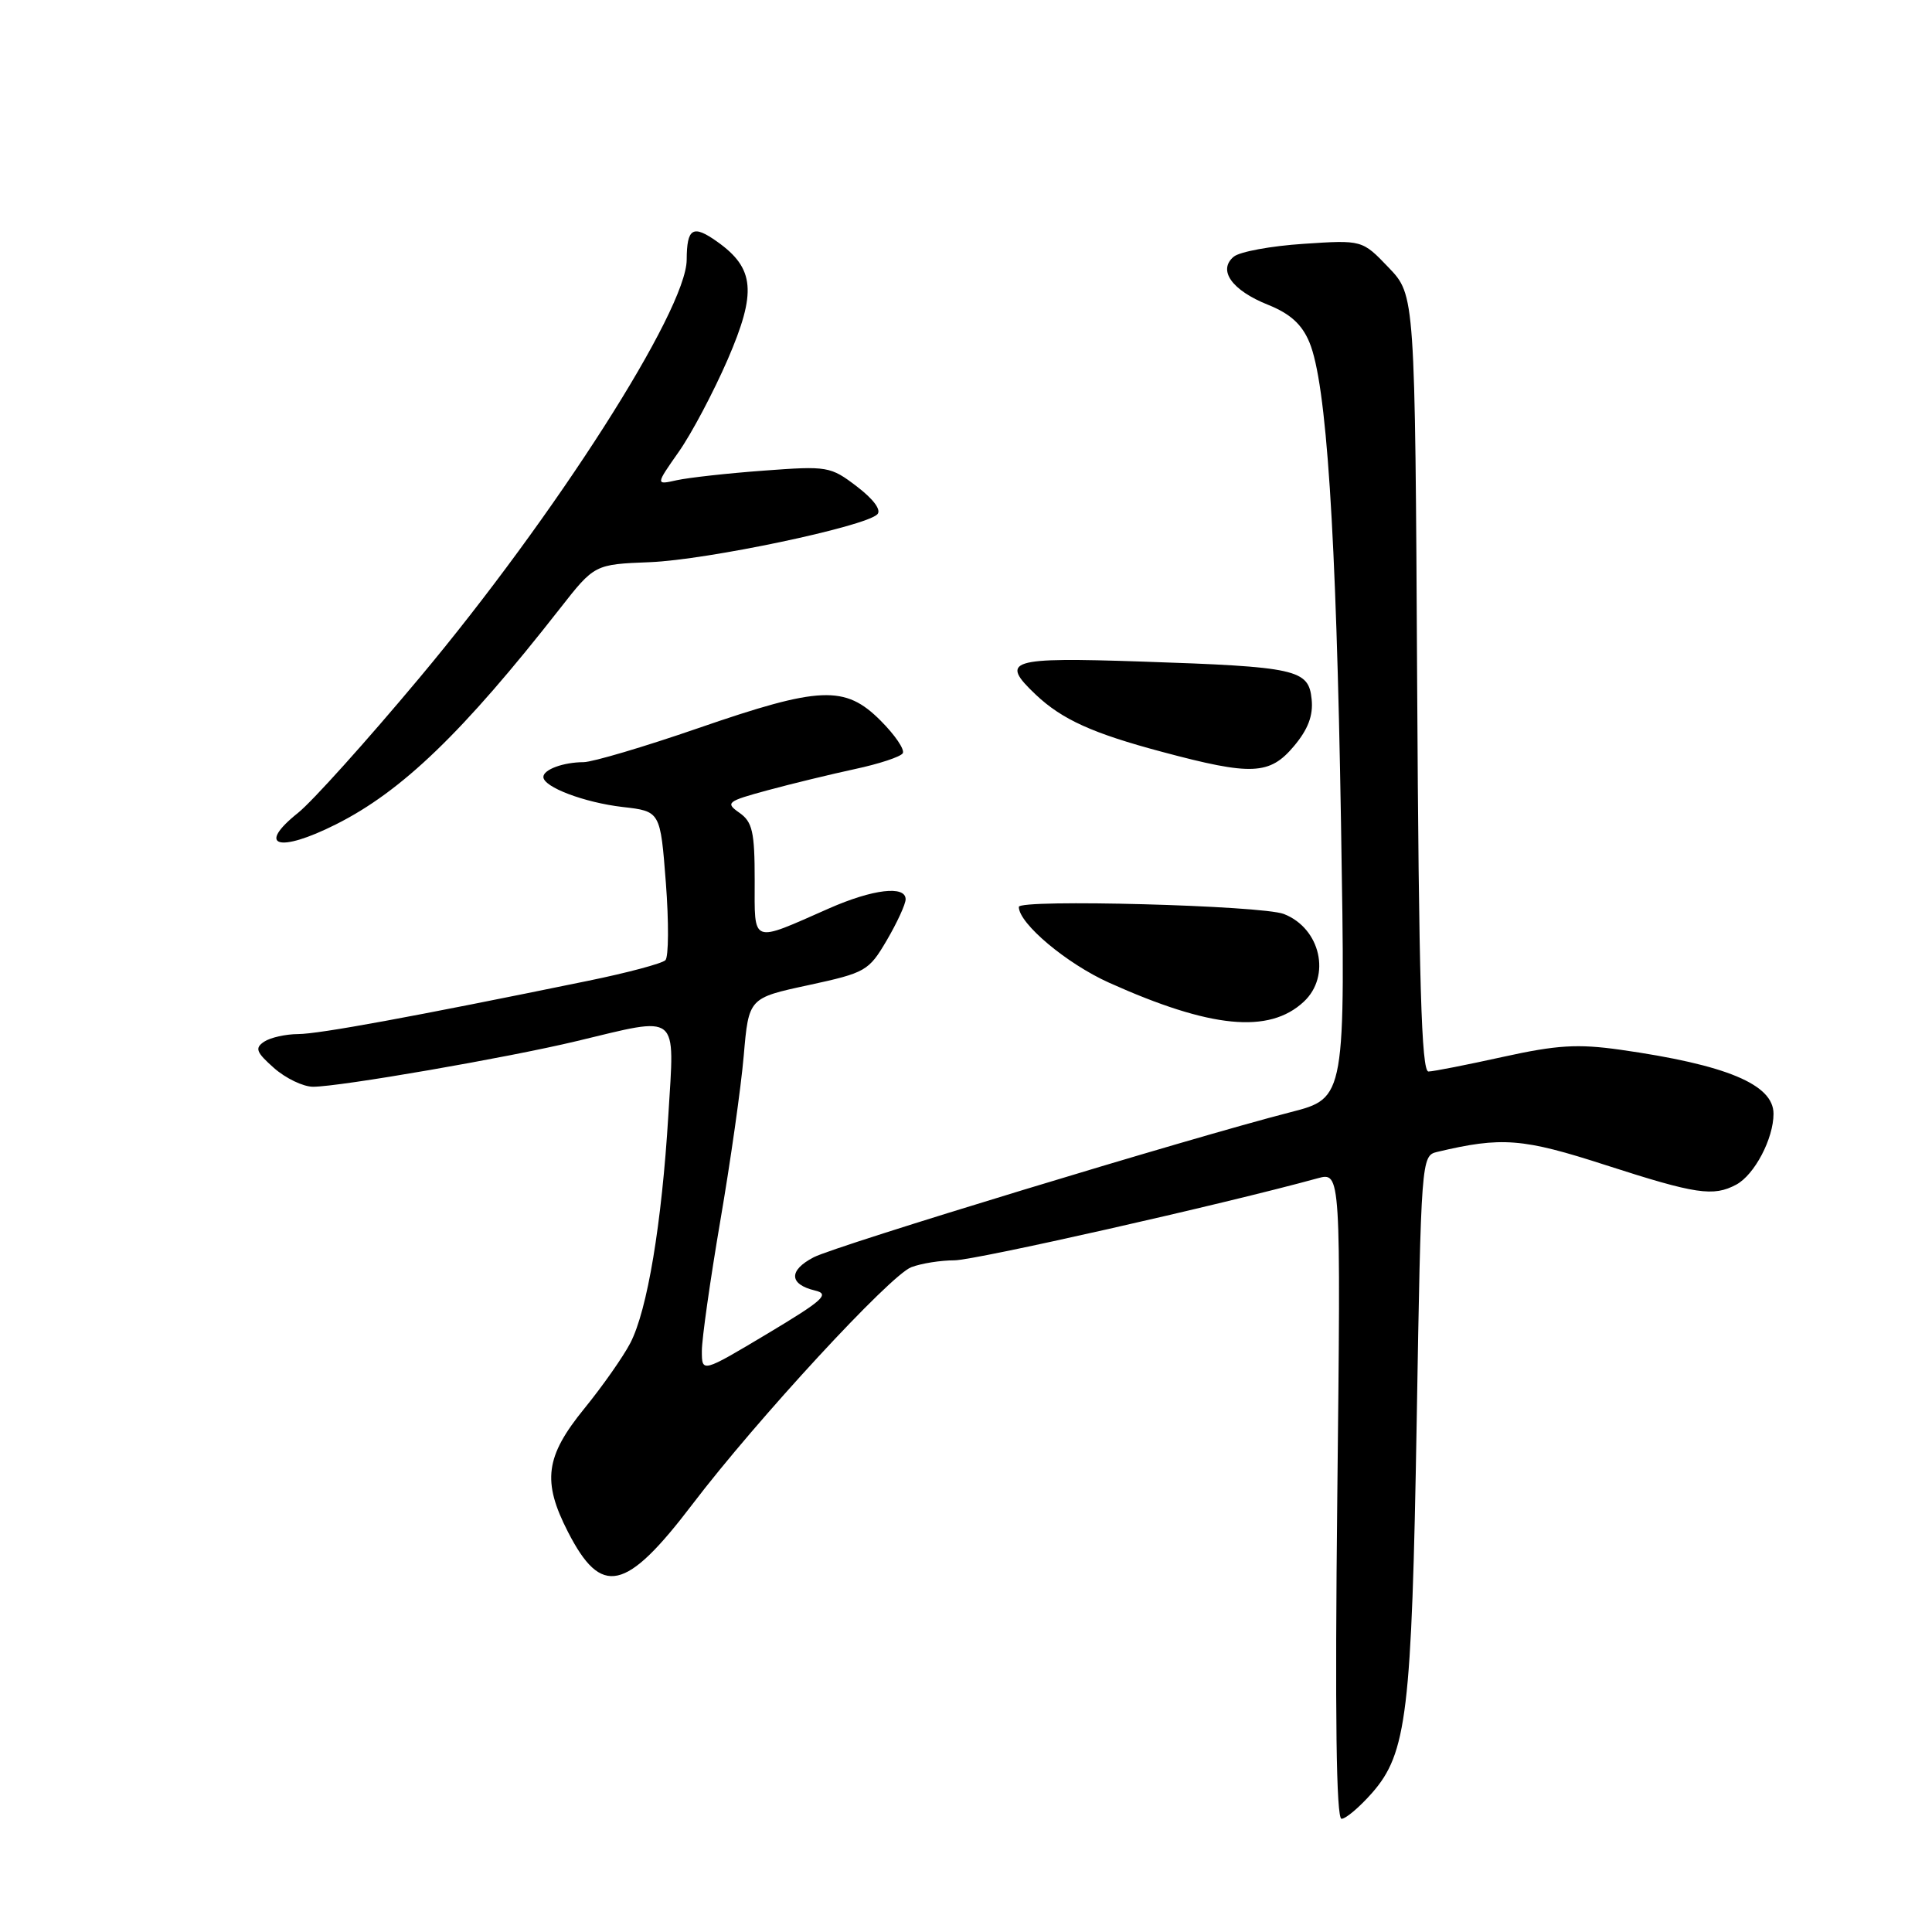<?xml version="1.0" encoding="UTF-8" standalone="no"?>
<!DOCTYPE svg PUBLIC "-//W3C//DTD SVG 1.1//EN" "http://www.w3.org/Graphics/SVG/1.1/DTD/svg11.dtd" >
<svg xmlns="http://www.w3.org/2000/svg" xmlns:xlink="http://www.w3.org/1999/xlink" version="1.1" viewBox="0 0 256 256">
 <g >
 <path fill="currentColor"
d=" M 181.80 237.58 C 186.42 232.31 187.06 227.00 187.72 188.32 C 188.30 153.67 188.34 153.13 190.41 152.64 C 199.00 150.60 201.74 150.81 212.85 154.41 C 224.72 158.24 227.03 158.59 230.06 156.97 C 232.48 155.67 235.00 150.88 235.00 147.58 C 235.00 143.69 228.77 141.09 214.66 139.09 C 209.04 138.30 206.29 138.47 199.16 140.04 C 194.40 141.09 189.95 141.97 189.28 141.98 C 188.35 142.00 188.00 130.12 187.78 90.55 C 187.50 39.11 187.50 39.11 184.00 35.45 C 180.50 31.79 180.50 31.79 172.71 32.31 C 168.43 32.59 164.28 33.35 163.48 34.01 C 161.33 35.80 163.22 38.47 168.03 40.39 C 170.96 41.57 172.51 42.97 173.50 45.35 C 175.77 50.77 177.05 70.26 177.69 109.00 C 178.29 145.50 178.29 145.50 171.01 147.37 C 157.67 150.79 110.83 165.04 107.83 166.59 C 104.47 168.33 104.54 170.18 107.99 171.00 C 110.00 171.47 109.10 172.28 101.67 176.73 C 93.00 181.91 93.00 181.91 93.00 179.00 C 93.00 177.40 94.10 169.65 95.44 161.79 C 96.79 153.93 98.19 144.07 98.55 139.87 C 99.21 132.24 99.21 132.24 107.11 130.54 C 114.71 128.89 115.11 128.67 117.51 124.58 C 118.88 122.24 120.00 119.80 120.00 119.16 C 120.00 117.30 115.67 117.81 109.87 120.36 C 99.41 124.97 100.00 125.20 100.00 116.62 C 100.00 110.22 99.70 108.91 97.98 107.70 C 96.08 106.37 96.31 106.18 101.73 104.71 C 104.90 103.85 110.11 102.59 113.30 101.90 C 116.48 101.22 119.33 100.28 119.62 99.81 C 119.91 99.33 118.59 97.39 116.67 95.47 C 111.97 90.77 108.66 90.91 92.50 96.49 C 85.35 98.96 78.52 100.98 77.33 100.99 C 74.64 101.00 72.00 101.97 72.00 102.95 C 72.00 104.29 77.43 106.34 82.50 106.93 C 87.50 107.50 87.50 107.50 88.23 116.97 C 88.63 122.18 88.60 126.80 88.17 127.23 C 87.73 127.67 83.13 128.90 77.94 129.96 C 54.55 134.76 42.28 137.01 39.50 137.02 C 37.85 137.03 35.83 137.48 35.00 138.03 C 33.73 138.88 33.94 139.42 36.31 141.52 C 37.85 142.88 40.18 144.00 41.48 144.00 C 45.02 144.00 67.21 140.16 76.42 137.95 C 90.18 134.65 89.39 134.02 88.56 147.75 C 87.69 162.15 85.78 173.60 83.52 177.96 C 82.58 179.77 79.83 183.69 77.41 186.66 C 72.26 192.99 71.82 196.28 75.25 202.97 C 79.69 211.65 82.91 210.94 91.76 199.31 C 100.31 188.08 117.95 168.97 120.75 167.91 C 122.06 167.41 124.63 167.00 126.46 167.00 C 129.16 167.00 162.04 159.58 174.59 156.13 C 177.67 155.29 177.67 155.29 177.20 198.14 C 176.88 227.30 177.06 241.00 177.76 241.00 C 178.33 241.00 180.14 239.46 181.80 237.58 Z  M 172.75 132.74 C 176.41 129.34 174.98 123.01 170.12 121.11 C 167.21 119.97 135.00 119.11 135.00 120.17 C 135.00 122.37 141.33 127.68 146.95 130.21 C 160.40 136.26 168.15 137.02 172.75 132.74 Z  M 44.50 109.24 C 53.26 104.85 61.32 97.08 74.19 80.64 C 78.78 74.78 78.78 74.78 86.14 74.49 C 93.73 74.18 114.61 69.79 116.25 68.15 C 116.81 67.59 115.76 66.16 113.55 64.47 C 110.04 61.79 109.66 61.73 101.21 62.36 C 96.42 62.71 91.23 63.29 89.68 63.63 C 86.86 64.26 86.86 64.26 89.93 59.88 C 91.63 57.47 94.54 51.96 96.42 47.64 C 100.28 38.72 100.01 35.56 95.04 32.03 C 91.81 29.73 91.01 30.20 90.99 34.42 C 90.96 41.12 73.56 68.34 55.57 89.83 C 48.58 98.19 41.34 106.24 39.49 107.71 C 33.93 112.15 36.90 113.06 44.50 109.24 Z  M 171.46 98.86 C 173.32 96.65 174.02 94.81 173.80 92.67 C 173.41 88.69 171.87 88.35 151.25 87.66 C 133.68 87.07 132.41 87.47 137.25 92.05 C 140.74 95.34 144.77 97.17 154.00 99.63 C 165.85 102.80 168.24 102.70 171.46 98.86 Z "/>
</g>
</svg>